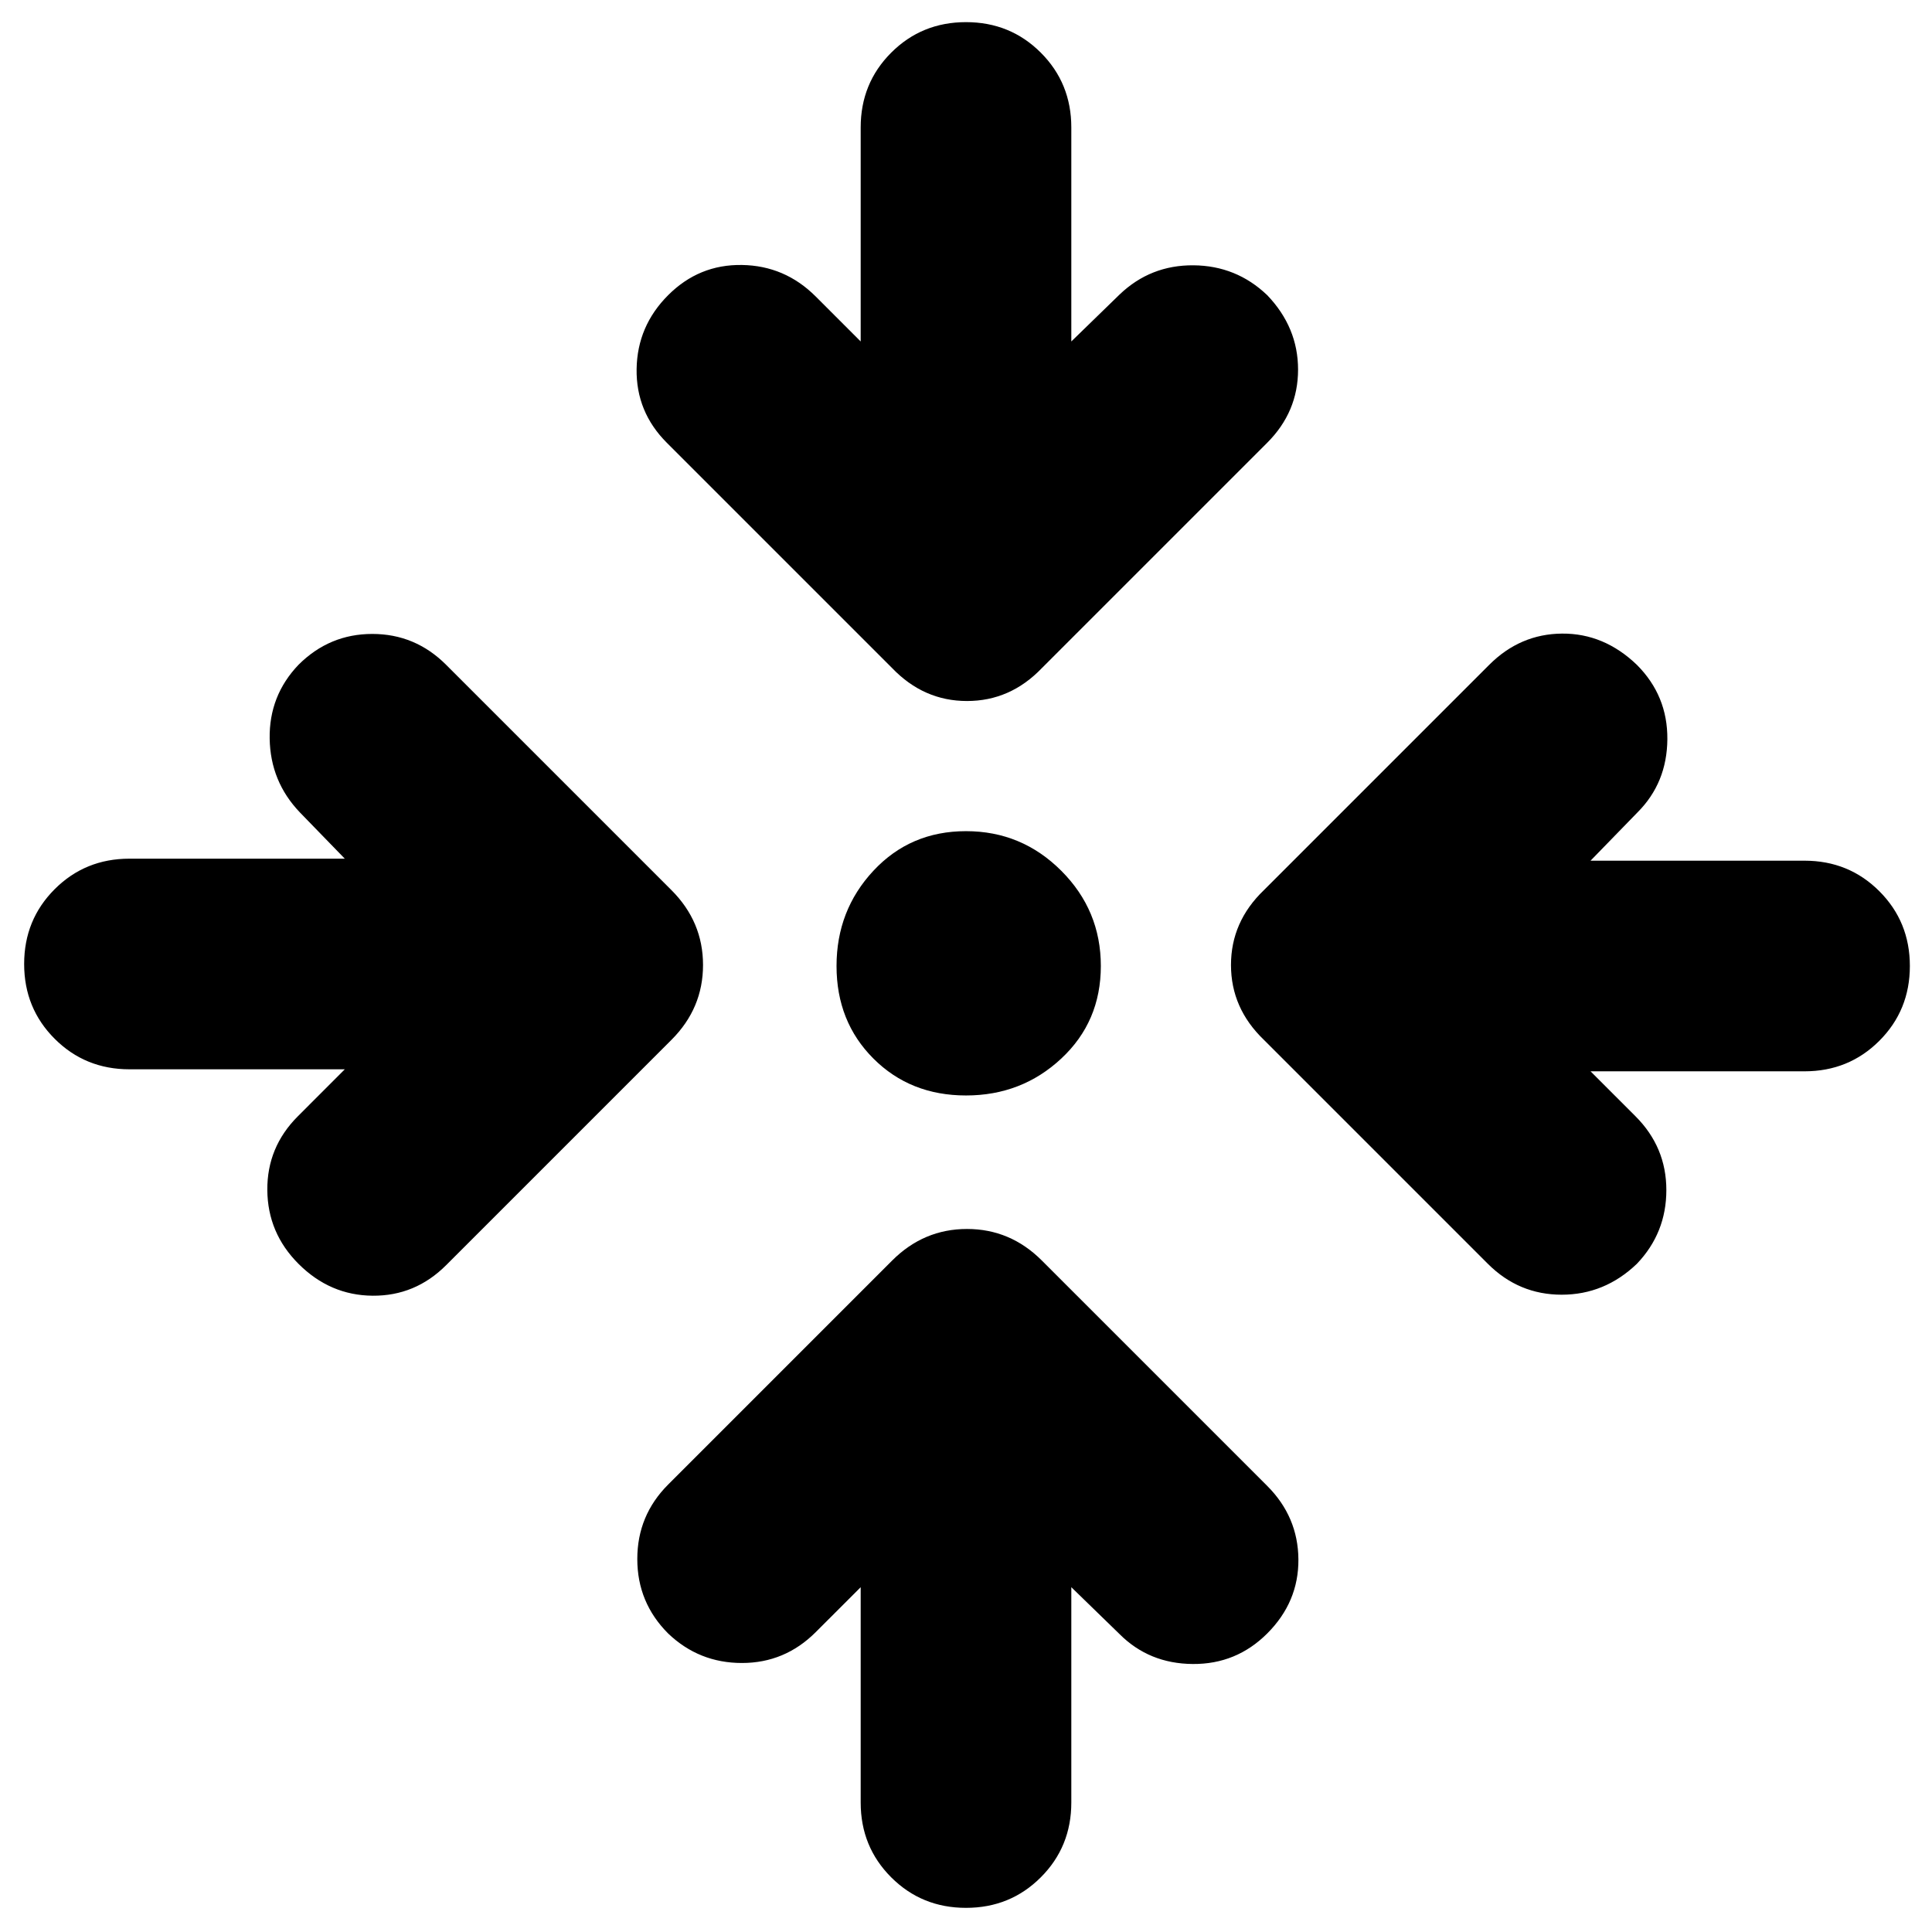 <svg xmlns="http://www.w3.org/2000/svg" height="40" viewBox="0 -960 960 960" width="40"><path d="M532.33-171.33v107q0 22-15.16 37.16Q502-12 480-12t-37.17-15.17q-15.16-15.16-15.16-37.16v-107L405.33-149q-15.33 15.33-36.66 15.33-21.34 0-36.67-14.66-15.33-15.34-15.33-37 0-21.67 15.33-37l111.33-111.34q15.67-15.66 37.17-15.66t37.17 15.66l112 112q15.33 15.34 15.5 36.5.16 21.17-15.5 36.84-15.34 15.33-37 15.16-21.67-.16-36.34-14.83l-24-23.33Zm-361-257.34h-107q-22 0-37.16-15.16Q12-459 12-481t15.17-37.17q15.16-15.16 37.16-15.16h107l-22.33-23q-14.67-15.34-15-36.67-.33-21.33 14.33-36.67Q163.67-645 185-645q21.33 0 36.67 15.33l112 112q15.66 15.67 15.66 37.17t-15.66 37.17l-112 112q-15.34 15.33-36.5 15.16-21.17-.16-36.84-15.83-15.33-15.33-15.5-36.67-.16-21.33 15.17-36.66l23.33-23.34Zm619 1 22.34 22.34Q828-390 828-368.67q0 21.34-14.67 36.67-16 15.33-37.33 15.33T739.33-332L628-443.33Q611.67-459 611.67-480.5T628-517.67l112-112q15.33-15.33 36.17-15.5 20.83-.16 37.16 15.5 15.34 15.34 15.17 37-.17 21.67-14.83 36.34l-23.34 24h106.34q22 0 37.16 15.16Q949-502 949-480t-15.17 37.17q-15.16 15.16-37.16 15.16H790.33Zm-310.33 12q-27.67 0-46-18.33t-18.33-46q0-27.67 18.33-47.33Q452.33-547 480-547t47.33 19.67Q547-507.67 547-480q0 27.67-19.67 46-19.66 18.33-47.33 18.33Zm-52.33-374.66v-106.34q0-22 15.16-37.16Q458-949 480-949t37.17 15.17q15.16 15.16 15.16 37.16v106.34l24-23.34q15.34-14.66 36.67-14.5 21.33.17 36.67 14.84 15.33 16 15.33 37T629.67-740l-112 112Q502-611.67 480.5-611.67T443.33-628l-112-112q-15.33-15.33-15-36.67.34-21.33 15.67-36.66 15.33-15.34 36.67-15 21.33.33 36.66 15.66l22.34 22.34Z"/></svg>